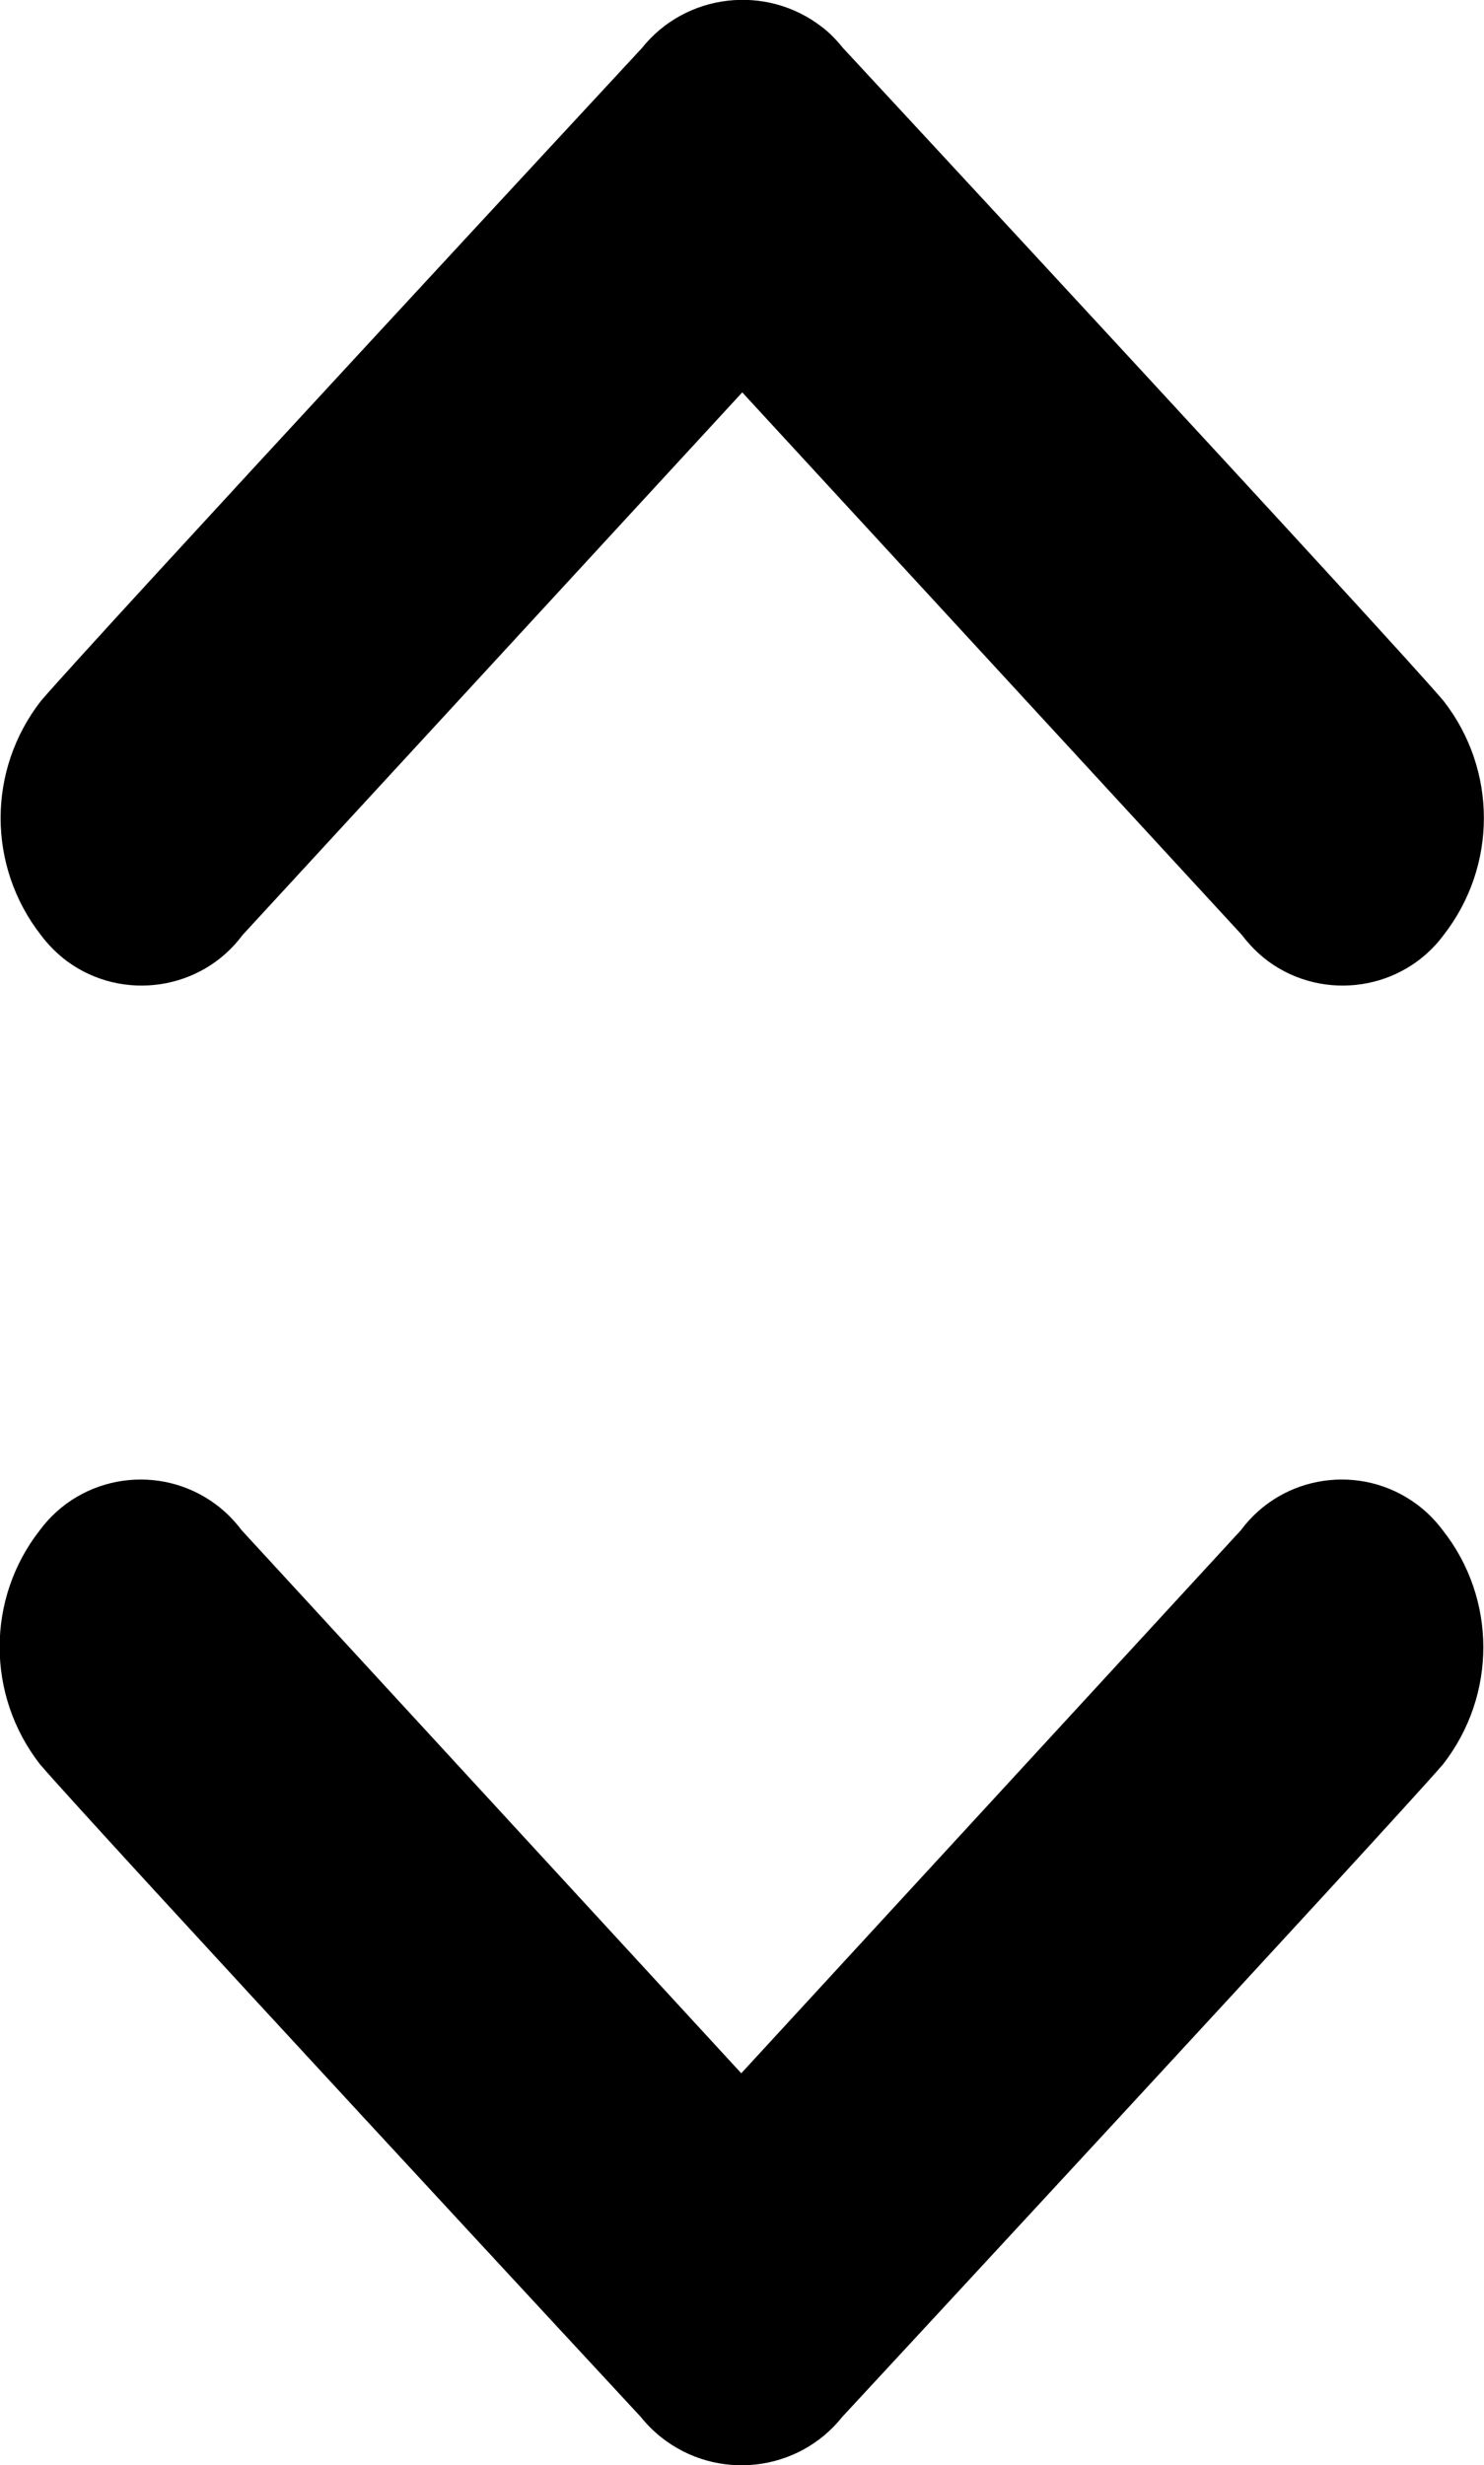 <?xml version="1.0" encoding="utf-8"?>
<!-- Generator: Adobe Illustrator 19.2.1, SVG Export Plug-In . SVG Version: 6.00 Build 0)  -->
<svg version="1.1" id="Groep_1" xmlns="http://www.w3.org/2000/svg" xmlns:xlink="http://www.w3.org/1999/xlink" x="0px" y="0px"
	 viewBox="0 0 301.1 500.1" enable-background="new 0 0 301.1 500.1" xml:space="preserve">
<path id="_" d="M292.8,357.9c-10.6,12.3-121.9,132.4-121.9,132.4c-9,11.3-25.5,13.1-36.8,4.1c-1.5-1.2-2.9-2.6-4.1-4.1
	c0,0-111.3-120-121.9-132.4c-10.9-14-10.9-33.6,0-47.5c8.4-11.3,24.4-13.6,35.7-5.2c2,1.5,3.7,3.2,5.2,5.2l101.4,110.2l101.4-110.2
	c8.4-11.3,24.4-13.6,35.7-5.2c2,1.5,3.7,3.2,5.2,5.2C303.7,324.3,303.7,343.9,292.8,357.9z"/>
<path id="_kopiëren" d="M8.3,142.2C18.9,129.8,130.2,9.8,130.2,9.8c8.9-11.2,25.3-13.1,36.6-4.3c1.6,1.2,3,2.7,4.3,4.3
	c0,0,111.3,120,121.8,132.4c10.9,14,10.9,33.5,0,47.5c-8.3,11.2-24.3,13.6-35.6,5.3c-2-1.5-3.8-3.3-5.3-5.3L150.6,79.6L49.2,189.7
	c-8.3,11.2-24.3,13.6-35.6,5.3c-2-1.5-3.8-3.3-5.3-5.3C-2.6,175.7-2.6,156.2,8.3,142.2z"/>
</svg>
